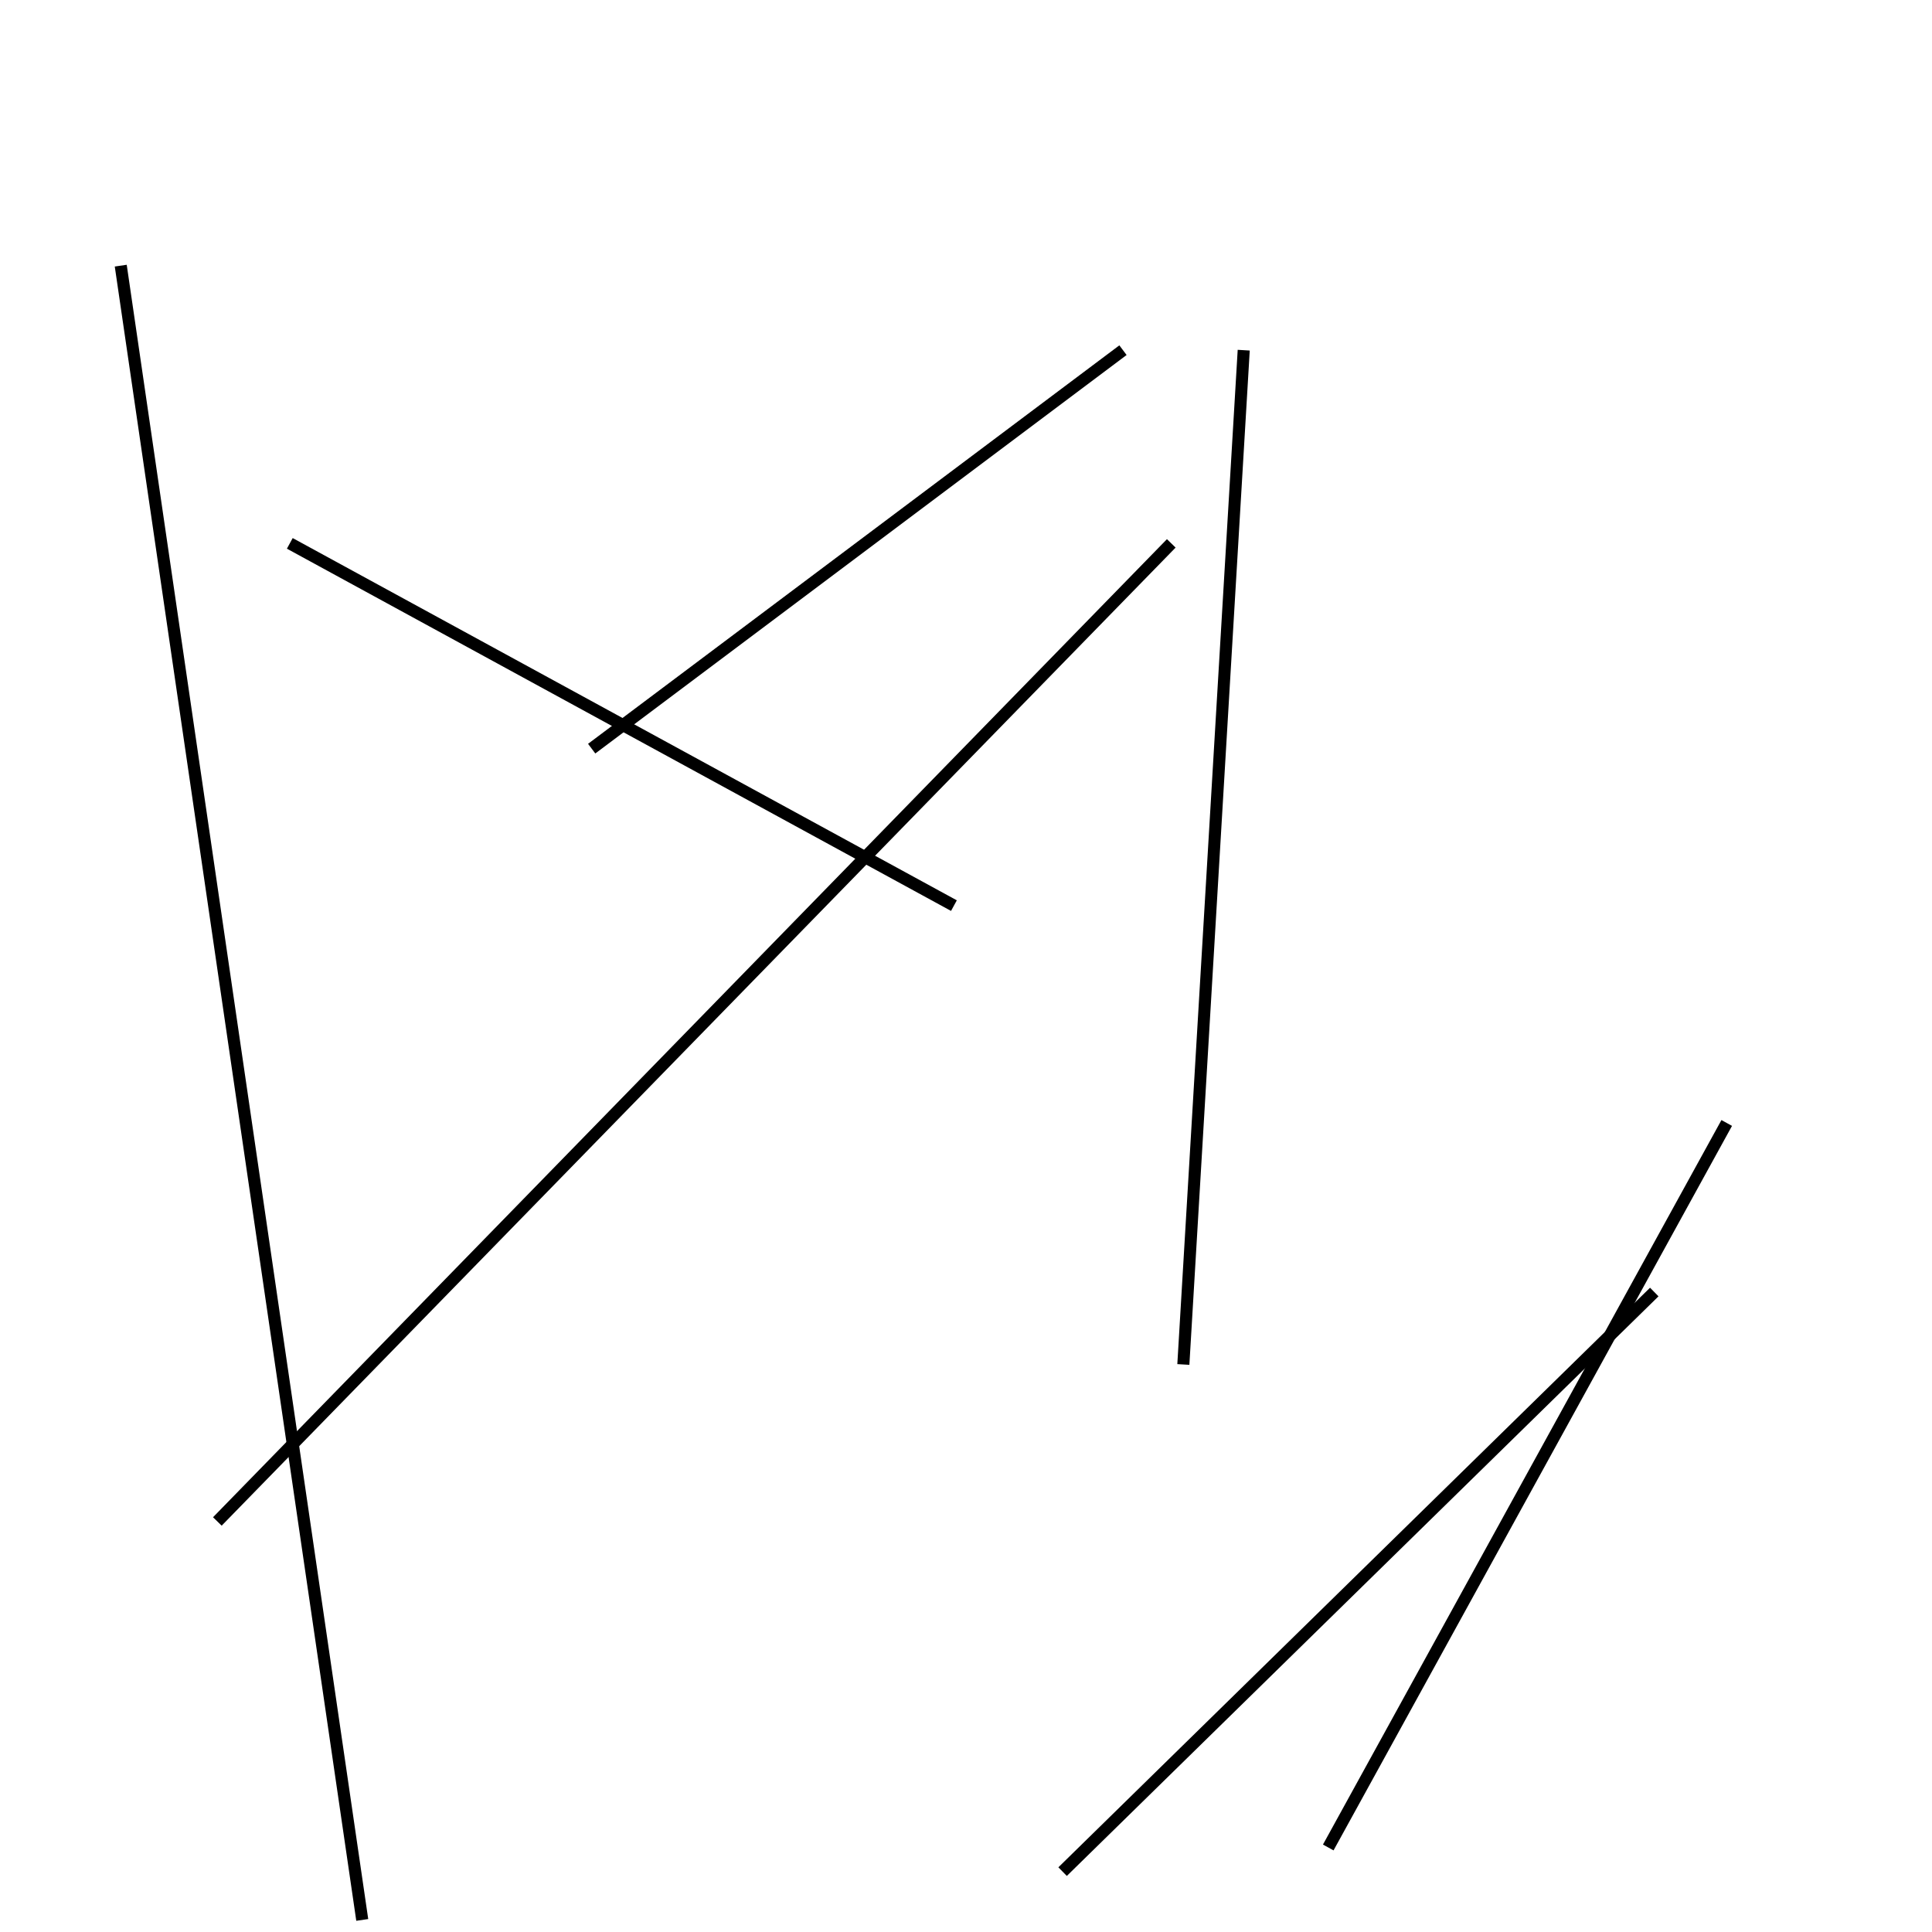 <?xml version="1.0" encoding="utf-8" ?>
<svg baseProfile="full" height="160" version="1.1" width="160" xmlns="http://www.w3.org/2000/svg" xmlns:ev="http://www.w3.org/2001/xml-events" xmlns:xlink="http://www.w3.org/1999/xlink"><defs /><line stroke="black" stroke-width="1" x1="143" x2="110" y1="93" y2="153" /><line stroke="black" stroke-width="1" x1="103" x2="98" y1="29" y2="113" /><line stroke="black" stroke-width="1" x1="137" x2="88" y1="107" y2="155" /><line stroke="black" stroke-width="1" x1="49" x2="93" y1="62" y2="29" /><line stroke="black" stroke-width="1" x1="18" x2="97" y1="126" y2="45" /><line stroke="black" stroke-width="1" x1="79" x2="24" y1="75" y2="45" /><line stroke="black" stroke-width="1" x1="10" x2="30" y1="22" y2="159" /></svg>